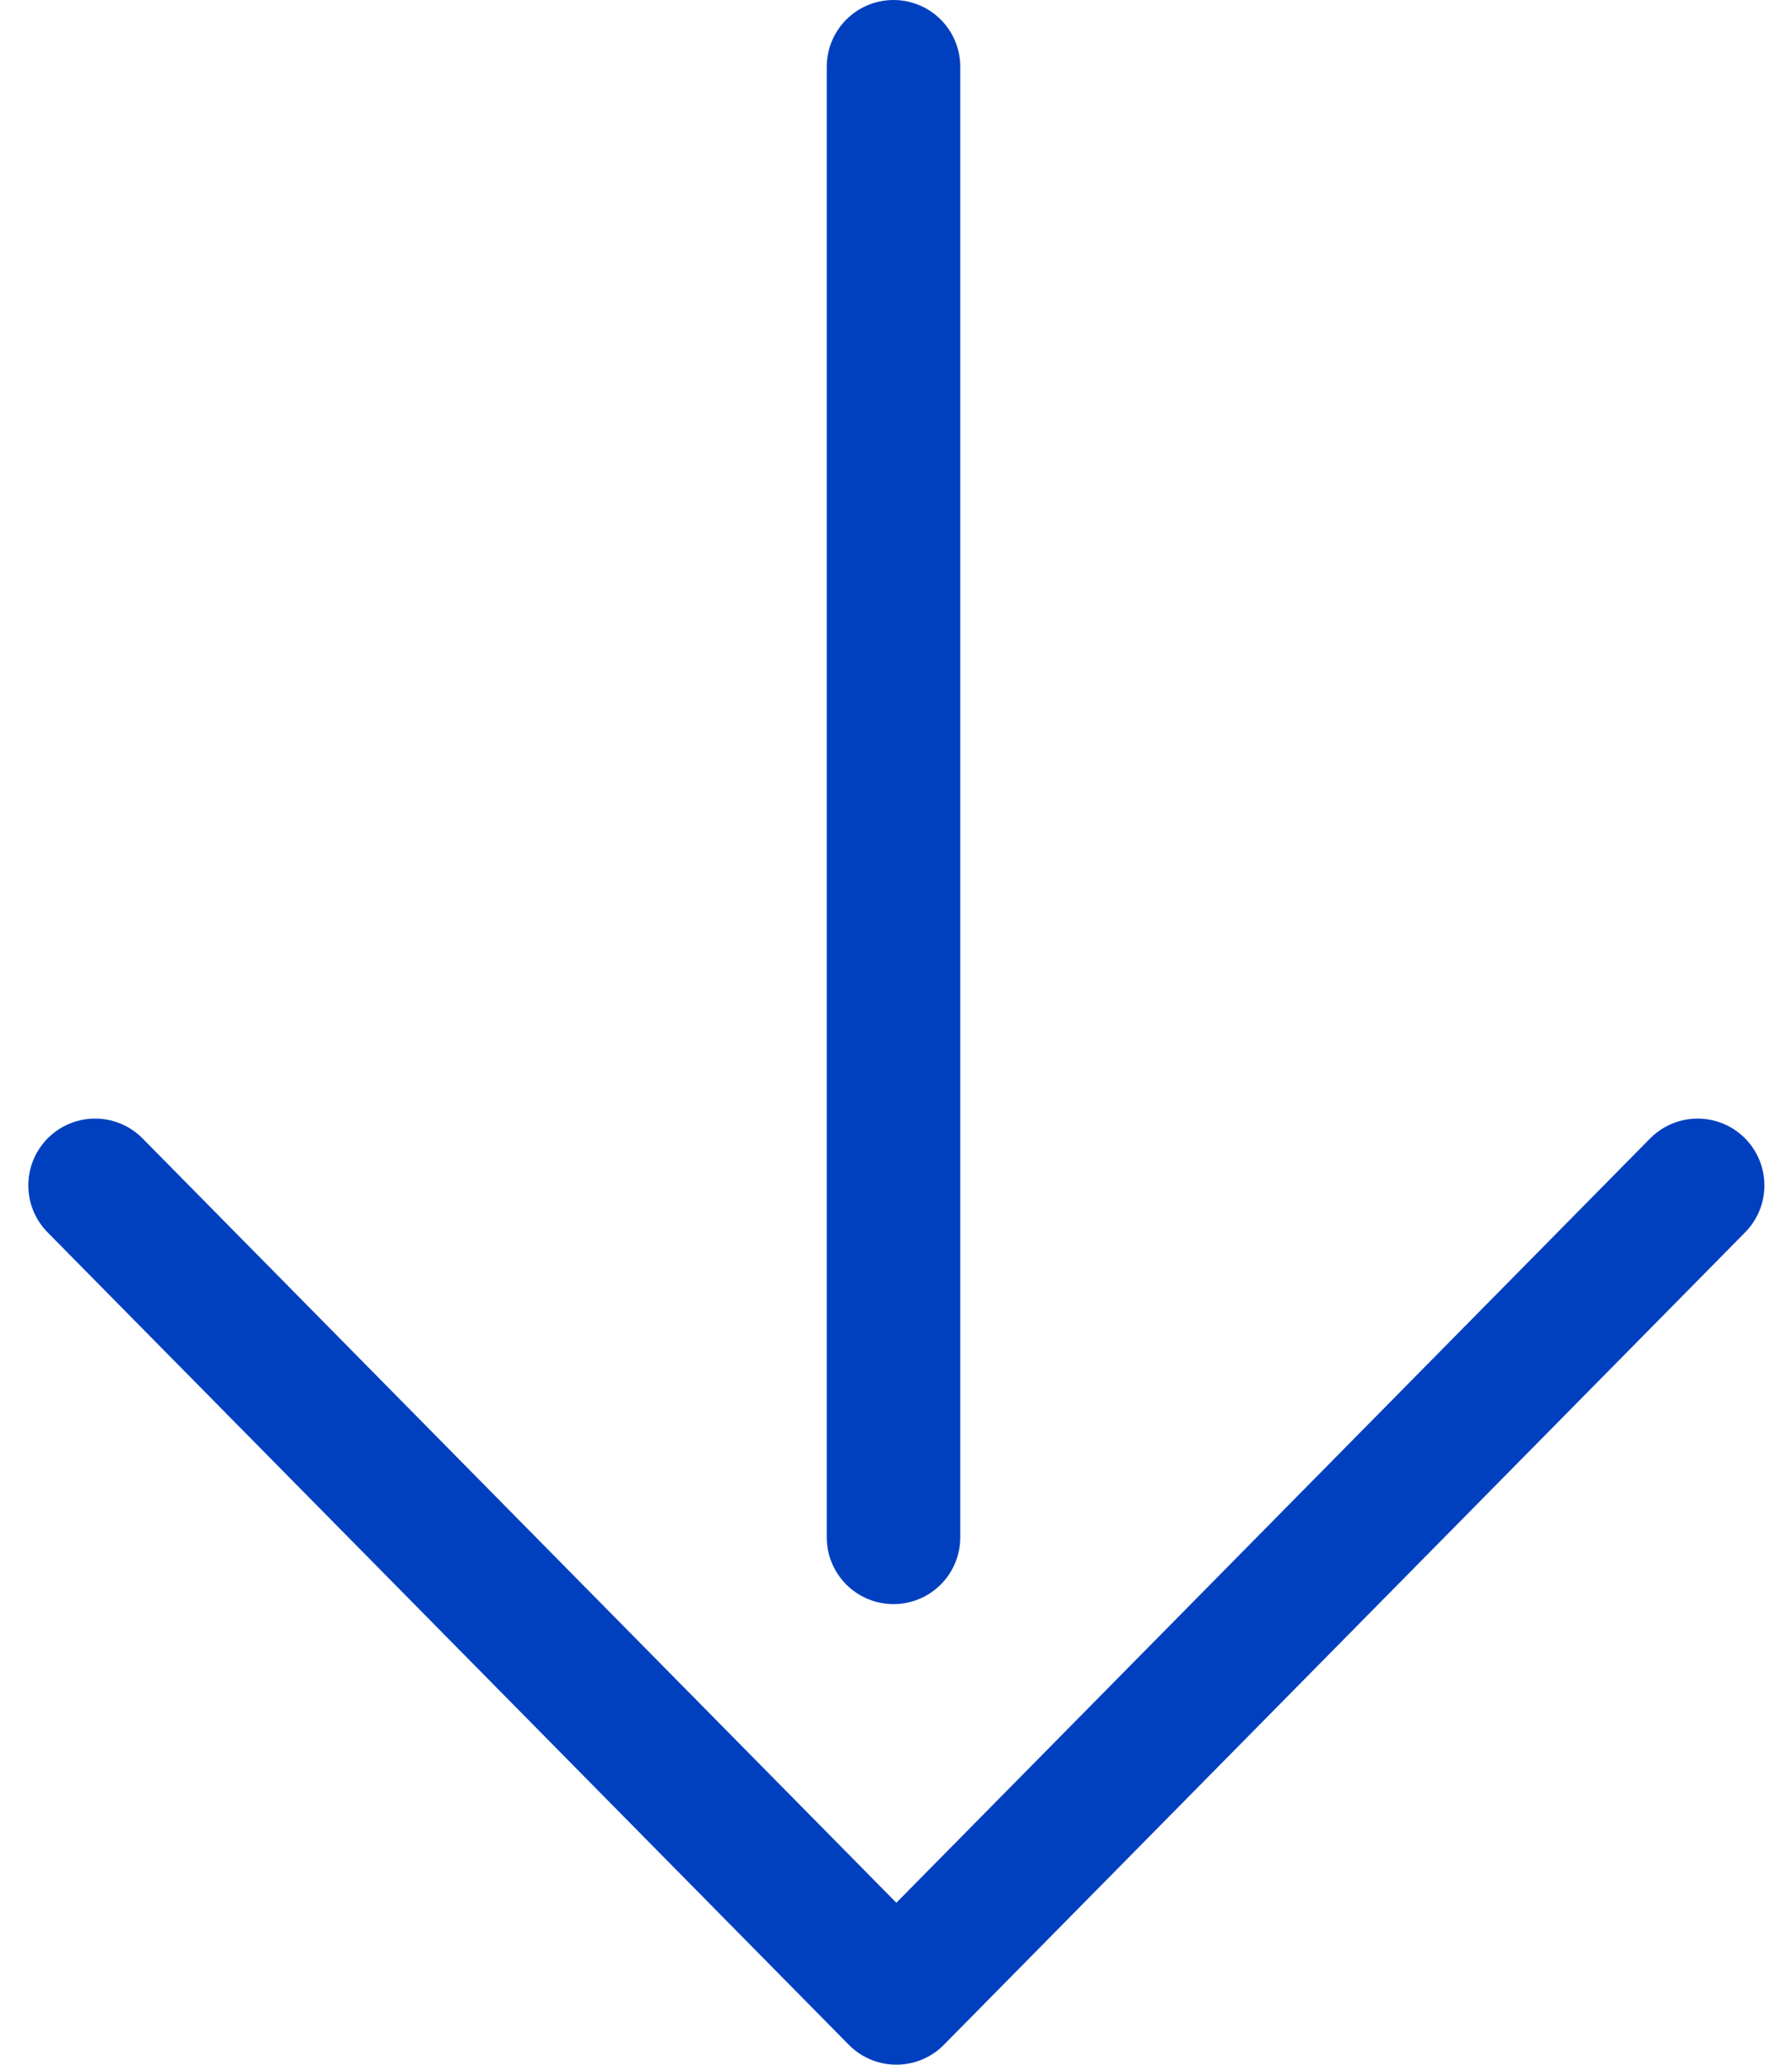 <svg xmlns="http://www.w3.org/2000/svg" width="10.064" height="11.588" viewBox="0 0 10.064 11.588">
  <g id="Group_233" data-name="Group 233" transform="translate(2046.53 -495.118)">
    <path id="Path_178" data-name="Path 178" d="M91.575,1298.522l-4.5,4.56-4.5-4.56" transform="translate(-2128.571 -796.751)" fill="none" stroke="#0040bf" stroke-linecap="round" stroke-linejoin="round" stroke-width="0.75"/>
    <path id="Path_179" data-name="Path 179" d="M0,0V8.253" transform="translate(-2041.512 495.493)" fill="none" stroke="#0040bf" stroke-linecap="round" stroke-width="0.75"/>
  </g>
</svg>
